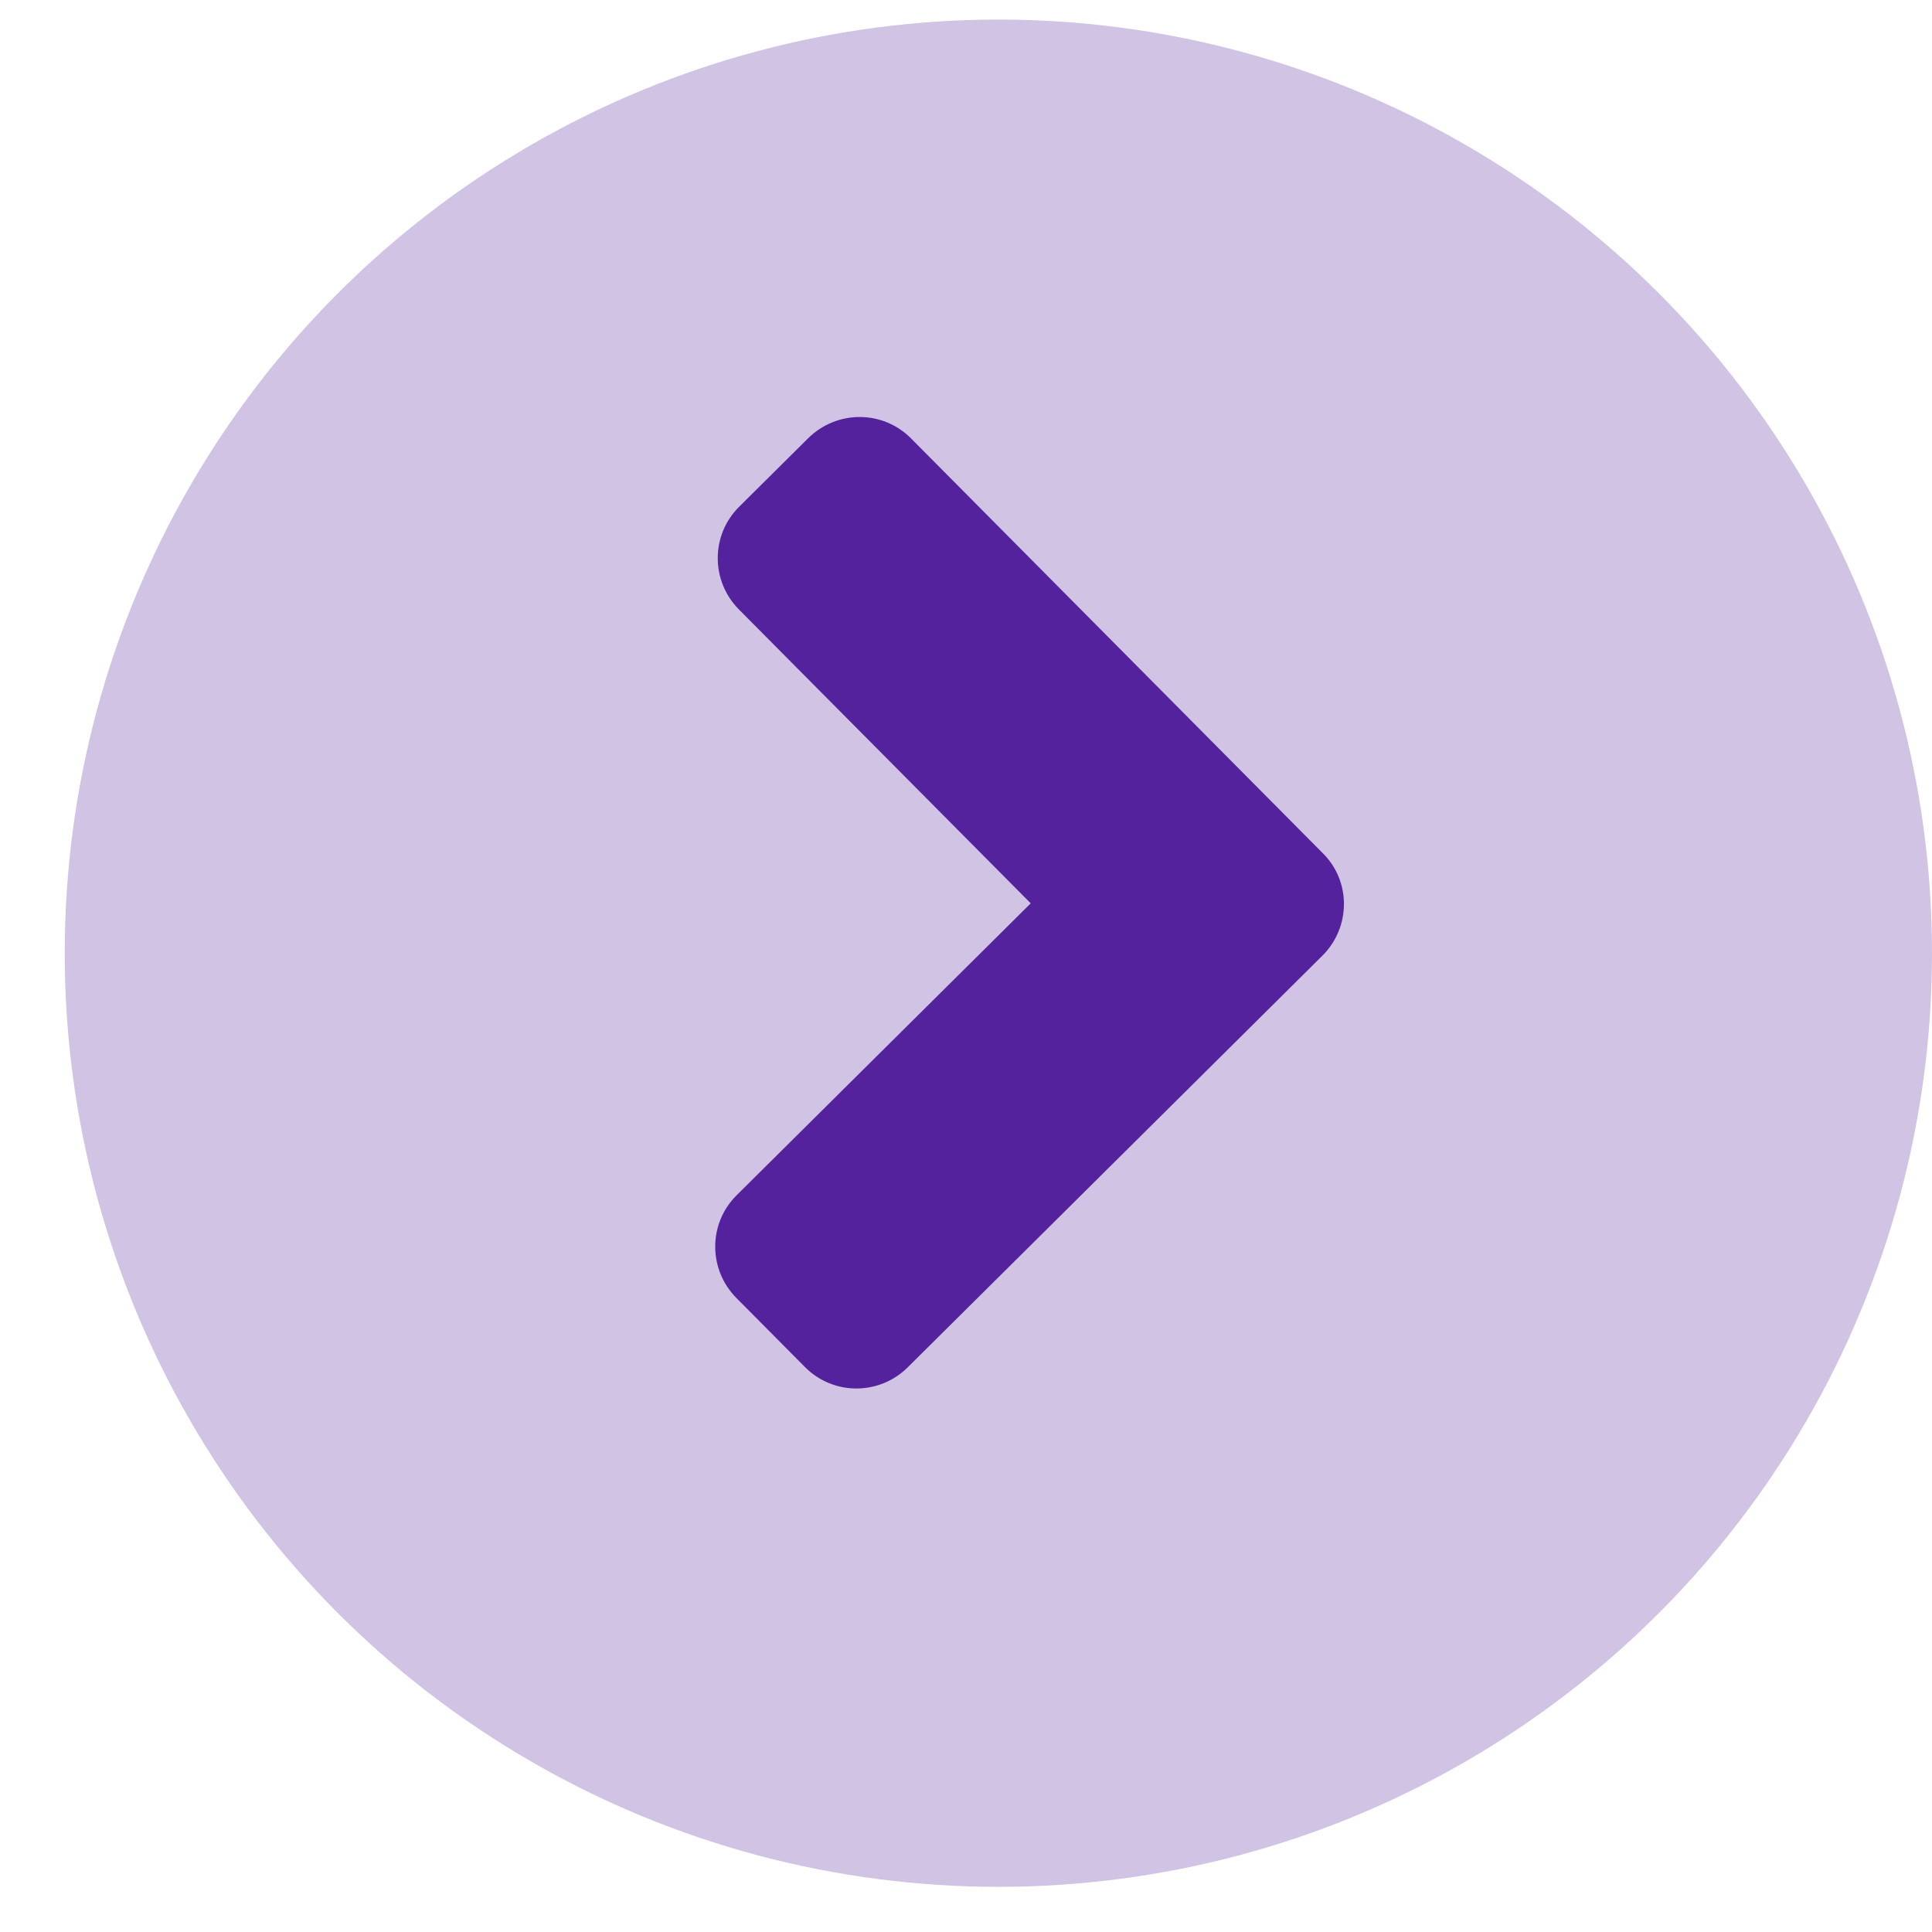 <svg width="16" height="16" viewBox="0 0 16 16" fill="none" xmlns="http://www.w3.org/2000/svg">
<circle cx="8.268" cy="7.894" r="7.732" fill="#55229E" fill-opacity="0.27"/>
<path d="M10.951 7.915L7.518 11.323C7.281 11.559 6.898 11.557 6.665 11.32L6.099 10.75C5.863 10.512 5.865 10.13 6.102 9.897L8.536 7.481L6.12 5.048C5.884 4.811 5.886 4.428 6.123 4.195L6.693 3.629C6.931 3.394 7.313 3.395 7.546 3.632L10.954 7.065C11.19 7.297 11.188 7.68 10.951 7.915Z" fill="#55229E"/>
</svg>
